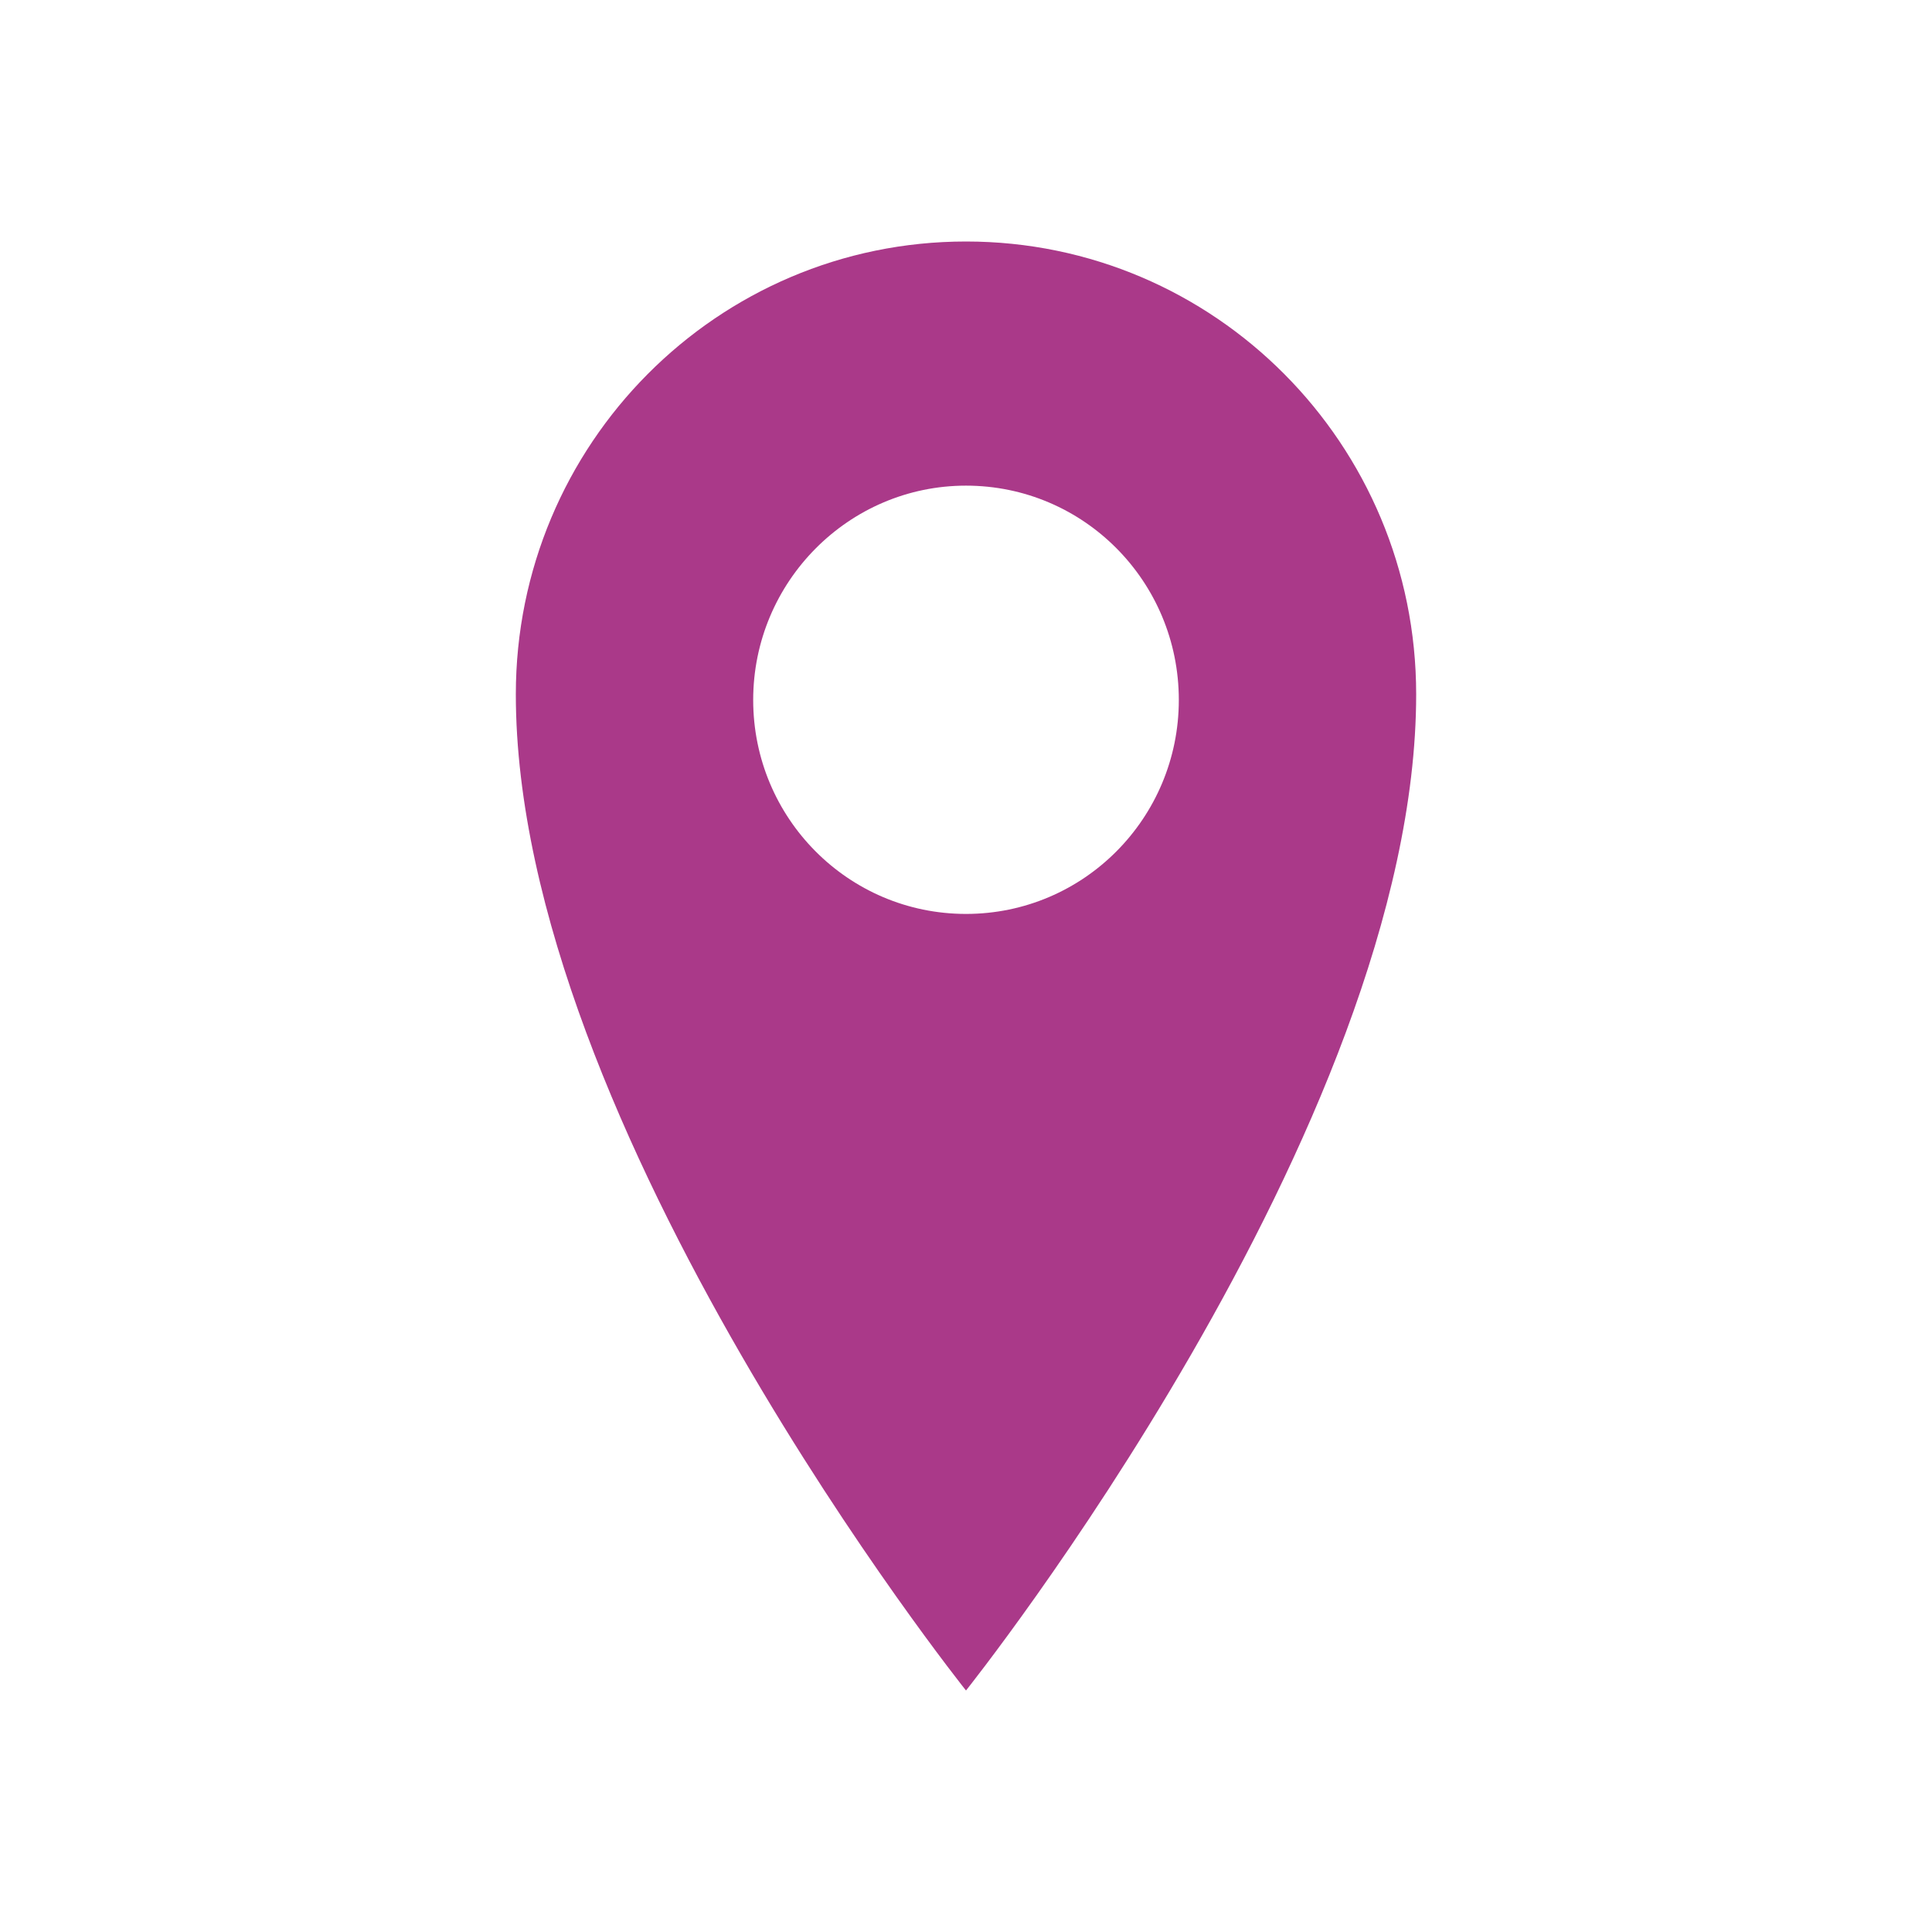 <?xml version="1.0" encoding="utf-8"?>
<!-- Generator: Adobe Illustrator 16.0.0, SVG Export Plug-In . SVG Version: 6.00 Build 0)  -->
<!DOCTYPE svg PUBLIC "-//W3C//DTD SVG 1.1//EN" "http://www.w3.org/Graphics/SVG/1.1/DTD/svg11.dtd">
<svg version="1.1" id="Layer_1" xmlns="http://www.w3.org/2000/svg" xmlns:xlink="http://www.w3.org/1999/xlink" x="0px" y="0px"
	 width="512px" height="512px" viewBox="0 0 512 512" enable-background="new 0 0 512 512" xml:space="preserve">
<g>
	<path fill="#AA3989" d="M256,64c-65.897,0-119.3,53.7-119.3,120c0,114.6,119.3,264,119.3,264s119.3-149.4,119.3-264
		C375.3,117.7,321.9,64,256,64z M256,242.2c-31.2,0-56.397-25.4-56.397-56.7s25.3-56.8,56.397-56.8c31.2,0,56.4,25.397,56.4,56.8
		C312.4,216.8,287.2,242.2,256,242.2z"/>
</g>
</svg>
